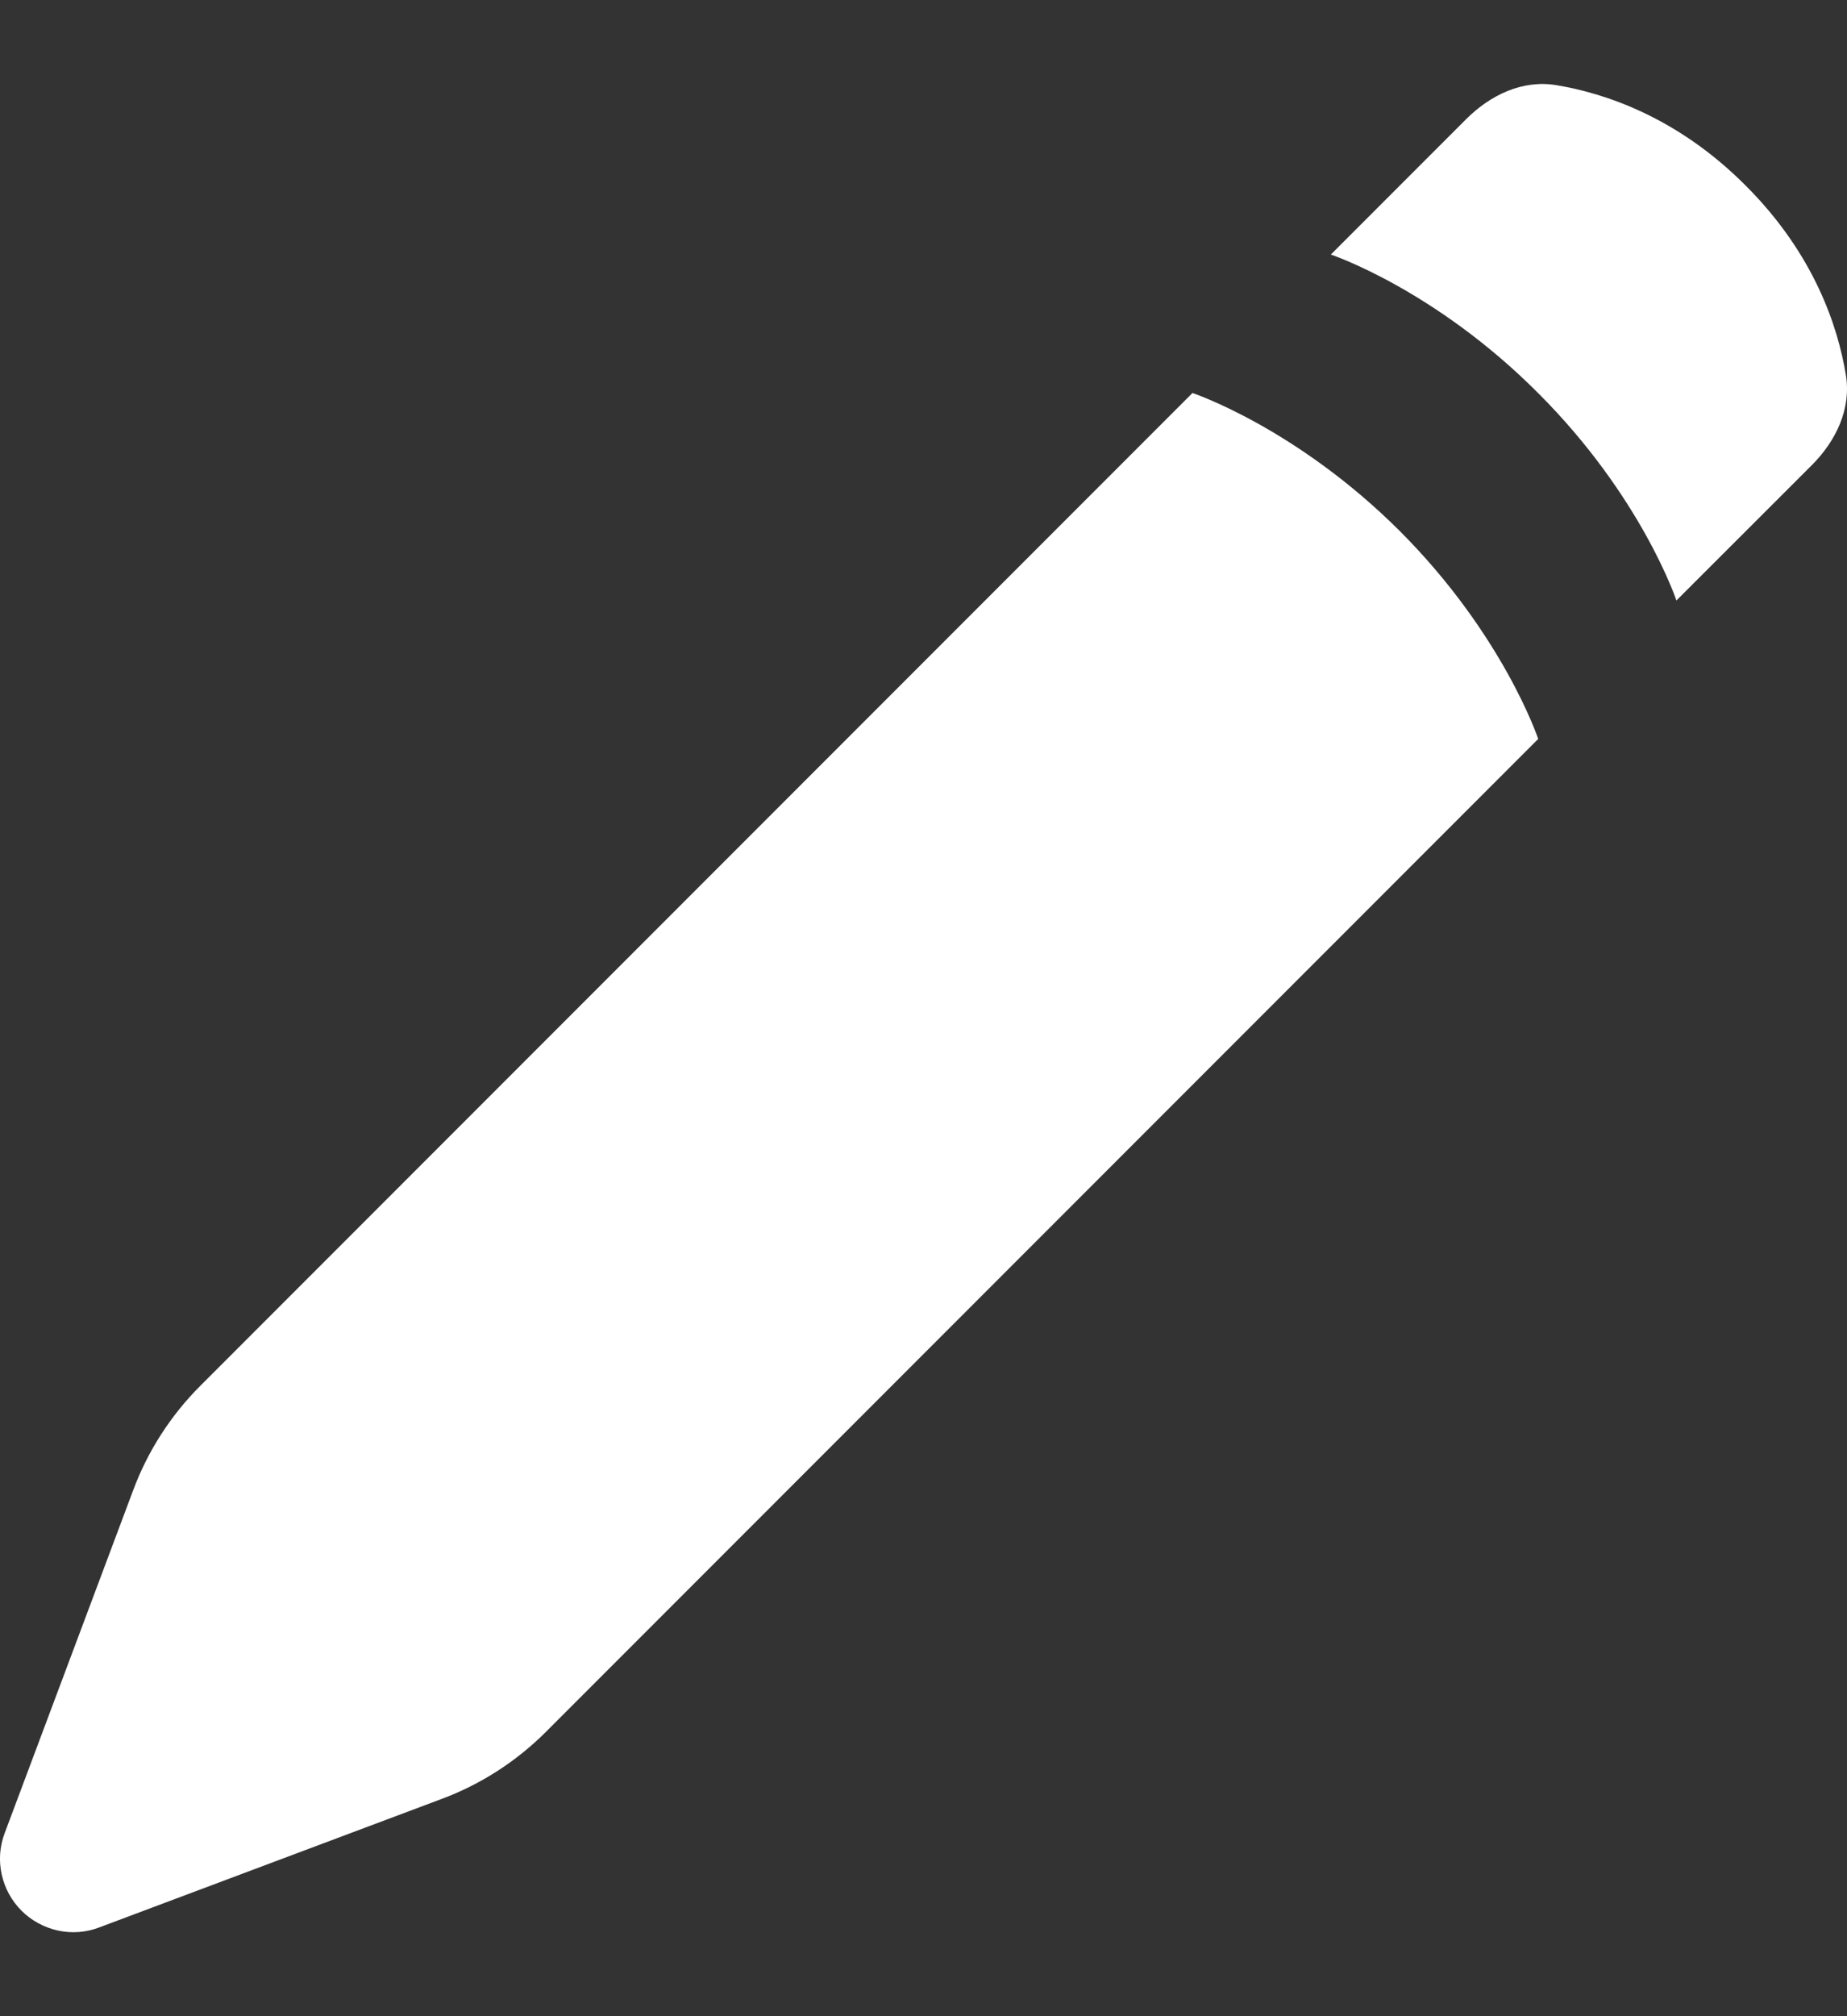 <svg width="11" height="12" viewBox="0 0 11 12" fill="none" xmlns="http://www.w3.org/2000/svg">
<rect x="0" y="0" width="11" height="12" fill="#333333" stroke="none"/>
<path fill-rule="evenodd" clip-rule="evenodd" d="M0.793 8.87L0.028 10.91C-0.002 10.989 -0.008 11.074 0.01 11.156C0.028 11.238 0.069 11.313 0.128 11.372C0.187 11.431 0.263 11.472 0.344 11.49C0.426 11.508 0.512 11.502 0.59 11.472L2.63 10.707C2.864 10.62 3.076 10.483 3.252 10.307L9.161 4.398C9.161 4.398 8.955 3.78 8.338 3.162C7.72 2.545 7.102 2.339 7.102 2.339L1.193 8.248C1.017 8.424 0.88 8.636 0.793 8.87ZM7.926 1.515L8.731 0.71C8.876 0.565 9.068 0.473 9.27 0.507C9.553 0.554 9.987 0.694 10.396 1.104C10.806 1.513 10.946 1.946 10.993 2.23C11.027 2.432 10.935 2.624 10.79 2.769L9.984 3.574C9.984 3.574 9.779 2.957 9.161 2.34C8.544 1.721 7.926 1.515 7.926 1.515Z" fill="white"/>
</svg>
